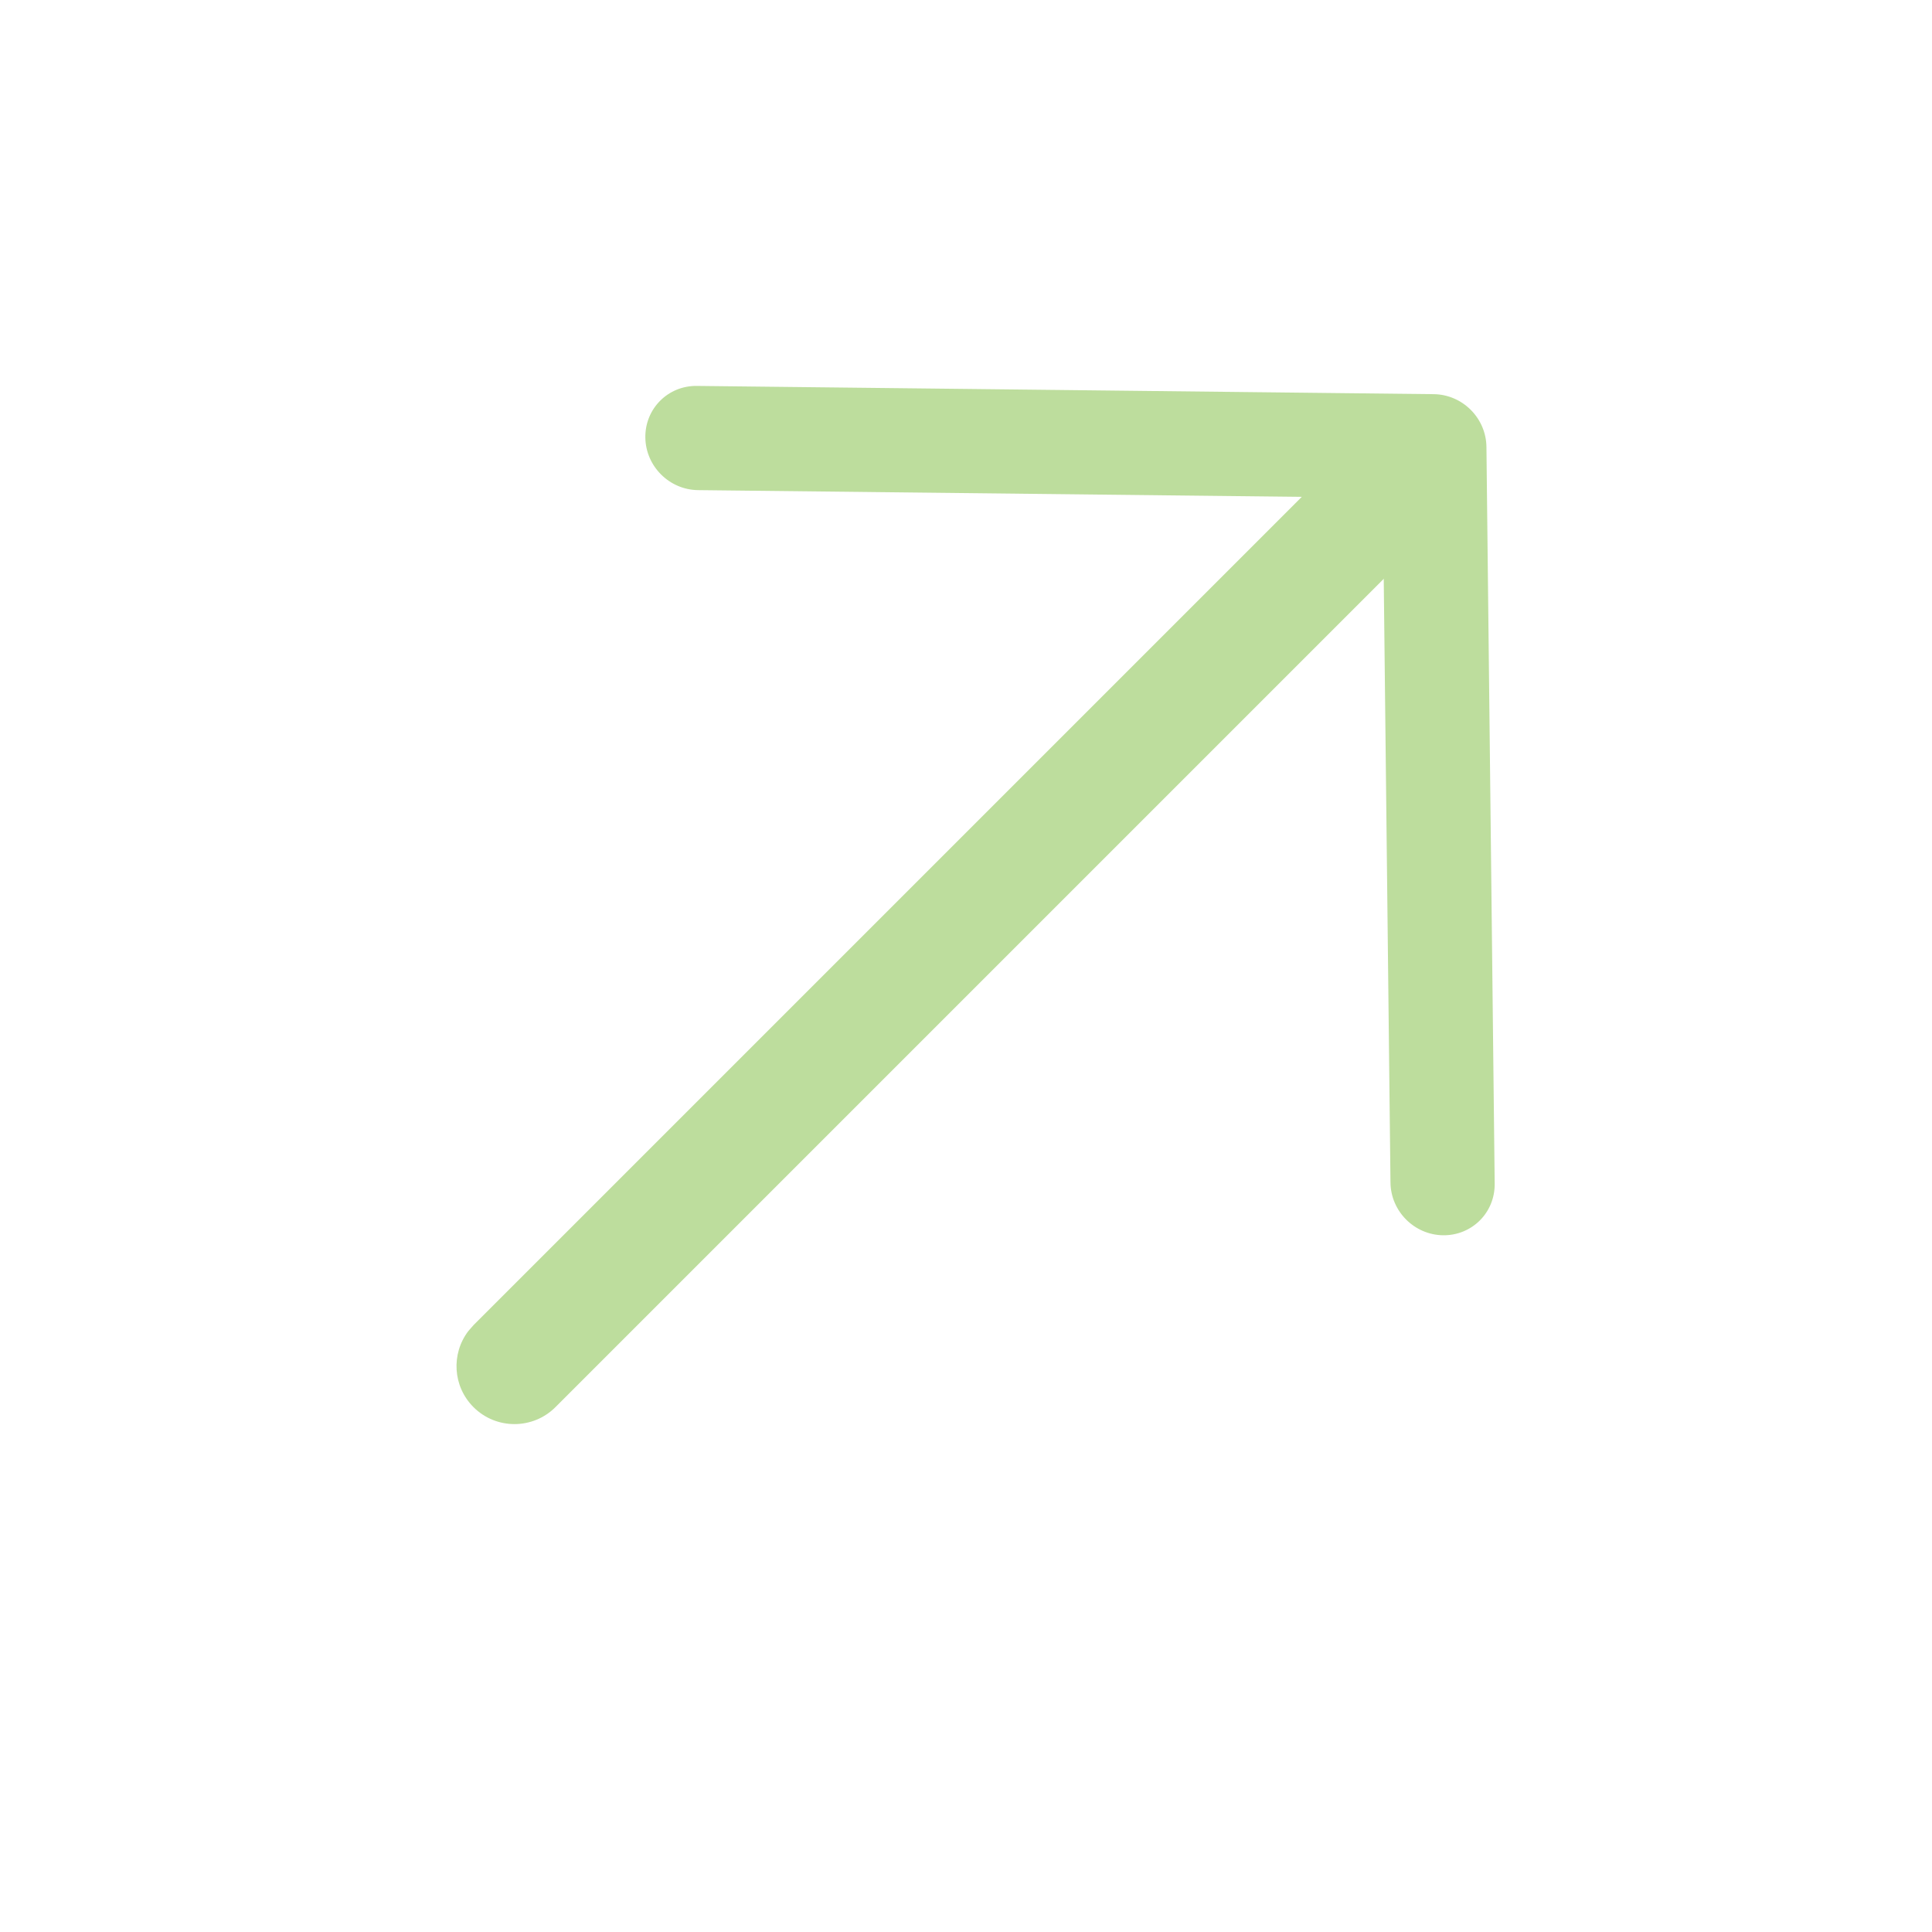 <?xml version="1.0" encoding="UTF-8"?>
<svg width="25px" height="25px" viewBox="0 0 25 25" version="1.1" xmlns="http://www.w3.org/2000/svg" xmlns:xlink="http://www.w3.org/1999/xlink">
    <title>icon-retiro</title>
    <defs>
        <filter id="filter-1">
            <feColorMatrix in="SourceGraphic" type="matrix" values="0 0 0 0 1 0 0 0 0 1 0 0 0 0 1 0 0 0 1 0"></feColorMatrix>
        </filter>
    </defs>
    <g id="MY-ACCOUNT" stroke="none" stroke-width="1" fill="none" fill-rule="evenodd">
        <g id="Retiro-3" transform="translate(-216, -426)">
            <g id="icon-retiro" transform="translate(15, 355)" filter="url(#filter-1)">
                <g transform="translate(213.314, 83.021) rotate(-45) translate(-213.314, -83.021) translate(203.814, 75.521)">
                    <path d="M18.805,7.018 L12.138,0.2 C11.878,-0.067 11.456,-0.067 11.195,0.2 C10.935,0.466 10.935,0.898 11.195,1.164 L17.391,7.5 L11.195,13.836 C10.935,14.102 10.935,14.534 11.195,14.8 C11.325,14.933 11.496,15 11.667,15 C11.837,15 12.008,14.933 12.138,14.8 L18.805,7.982 C18.93,7.854 19,7.681 19,7.5 C19,7.319 18.93,7.146 18.805,7.018 Z" id="Path" fill="#BDDD9D" fill-rule="nonzero"></path>
                    <path d="M17.5,6.75 C17.914,6.75 18.25,7.086 18.25,7.5 C18.25,7.88 17.968,8.193 17.602,8.243 L17.5,8.25 L1.5,8.25 C1.086,8.25 0.75,7.914 0.75,7.5 C0.75,7.12 1.032,6.807 1.398,6.757 L1.5,6.75 L17.5,6.75 Z" id="Line-5" fill="#BDDD9D" fill-rule="nonzero"></path>
                </g>
            </g>
        </g>
    </g>
</svg>